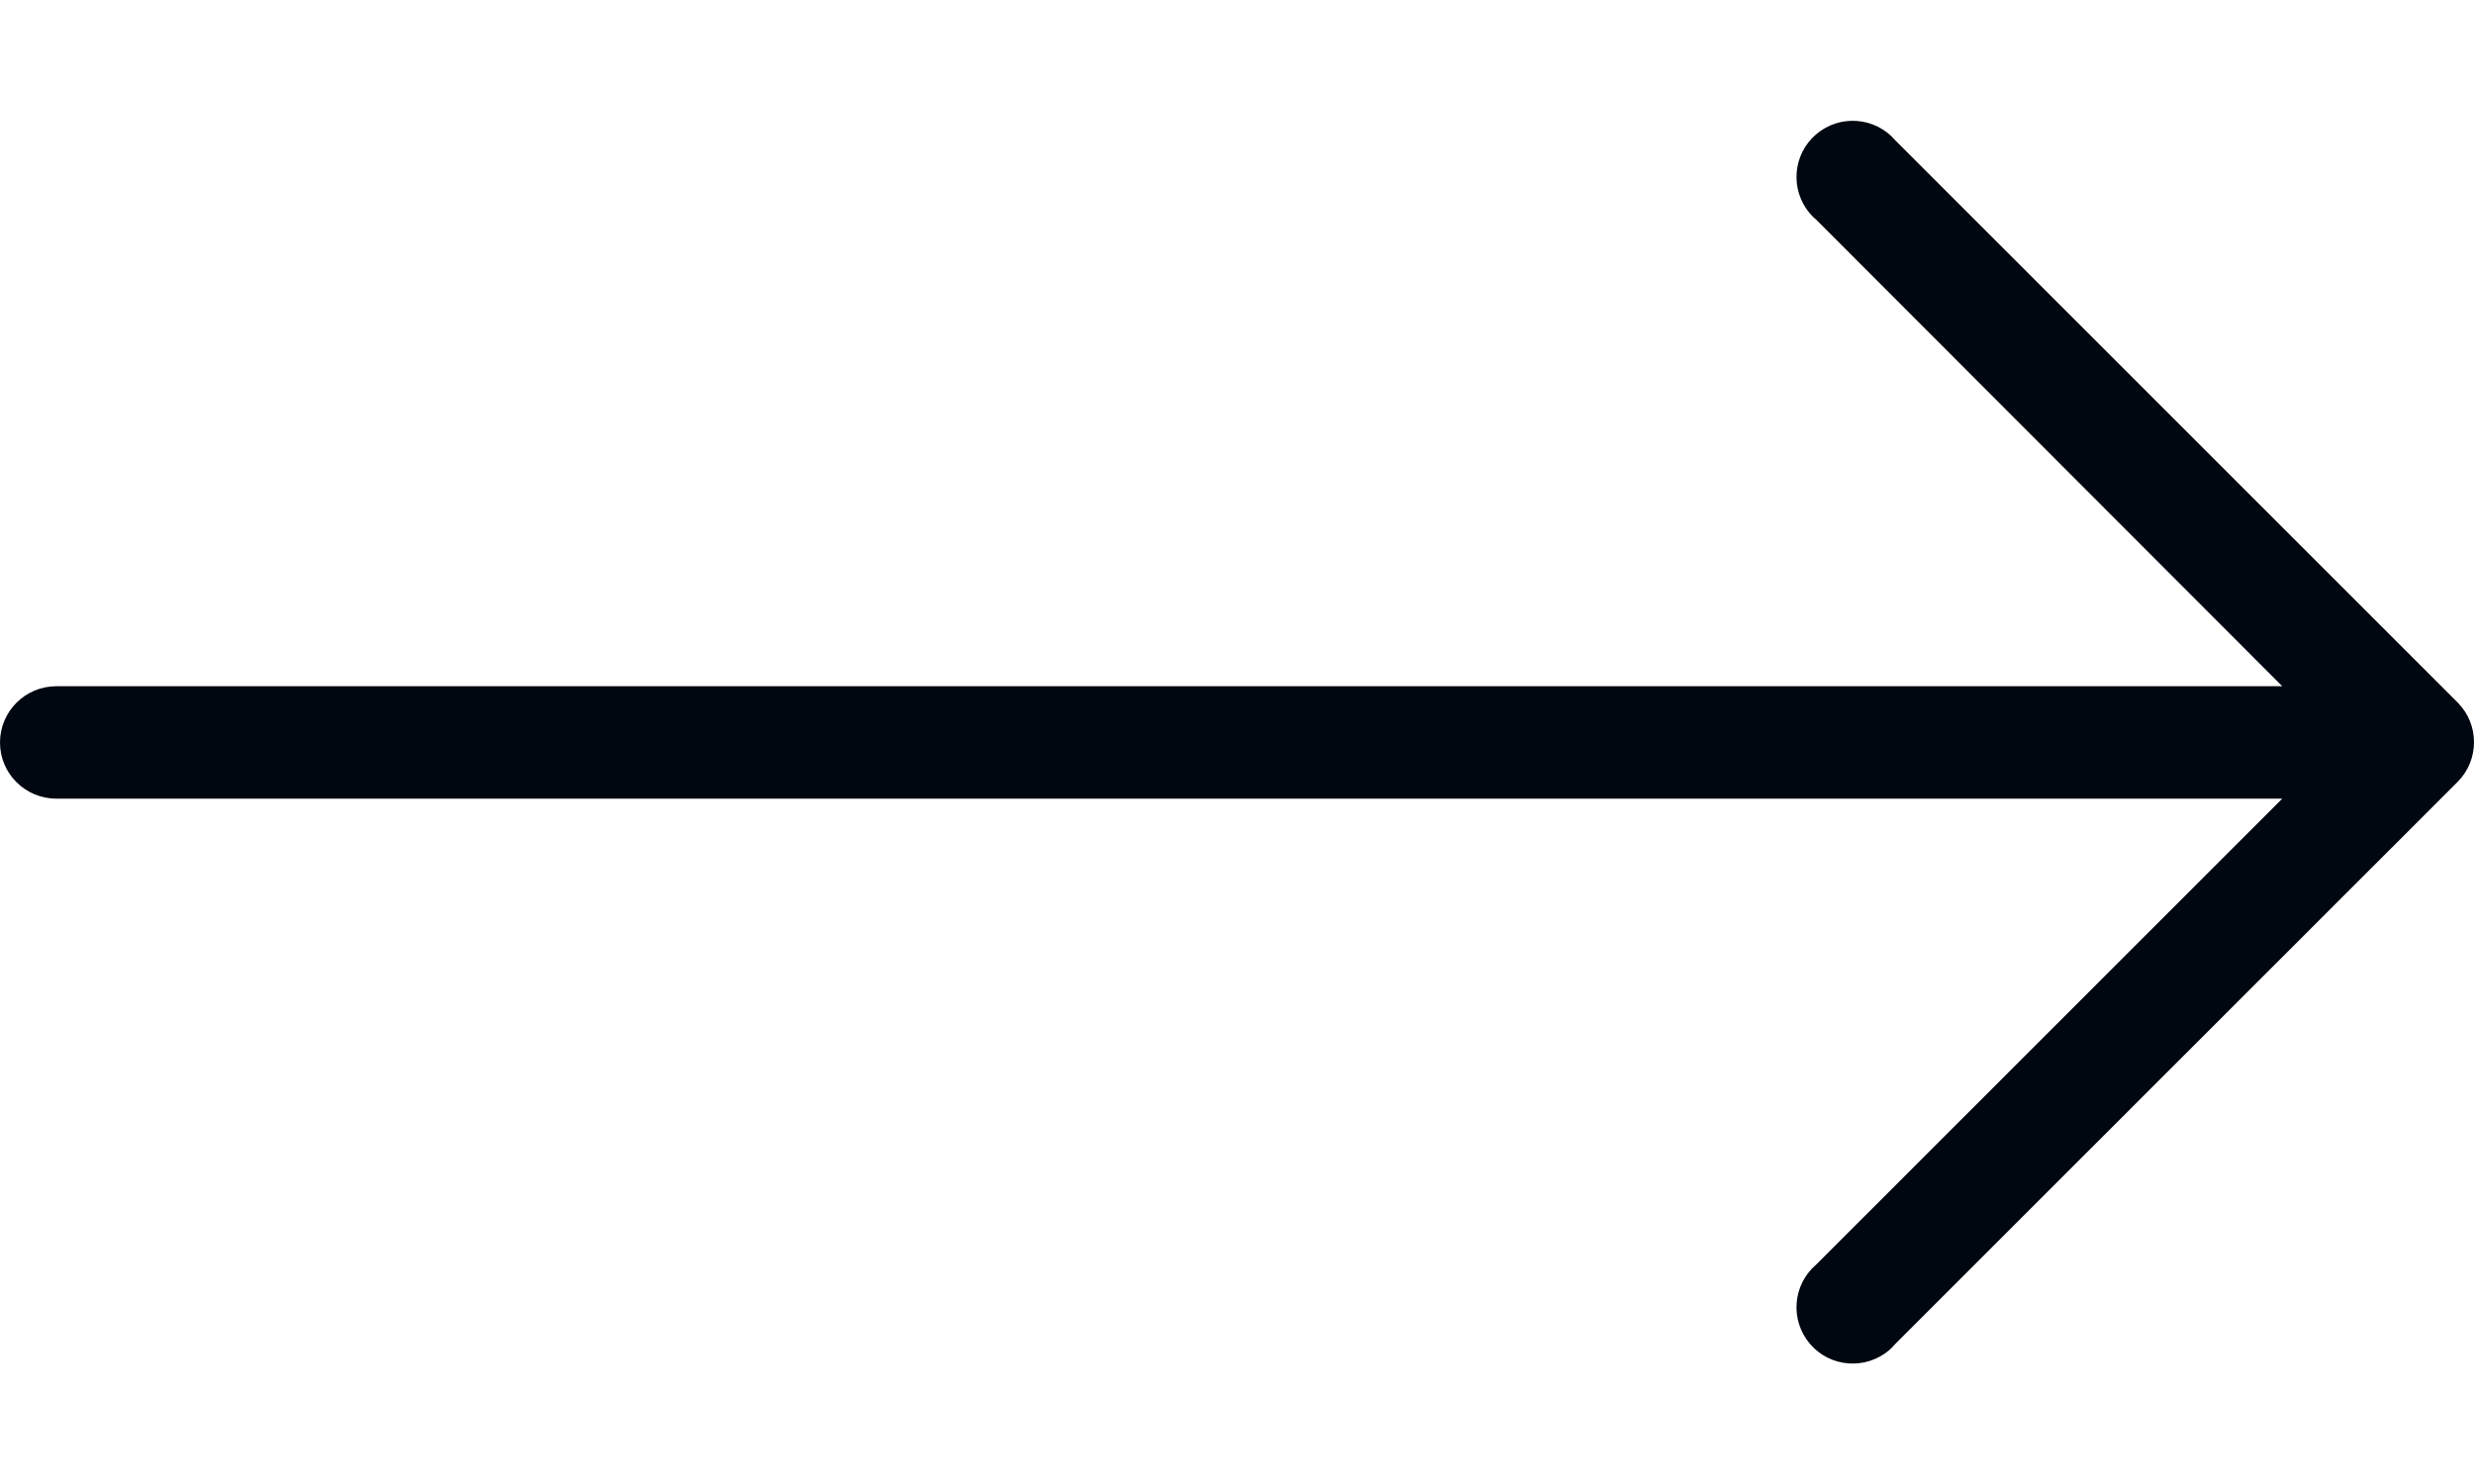 <svg width="20" height="12" viewBox="0 0 20 12" fill="none" xmlns="http://www.w3.org/2000/svg">
<path d="M19.868 5.681L15.322 1.135C15.159 0.945 14.872 0.923 14.682 1.086C14.491 1.249 14.469 1.536 14.632 1.727C14.647 1.745 14.664 1.761 14.682 1.776L18.45 5.549H0.455C0.204 5.549 0 5.753 0 6.004C0 6.255 0.204 6.458 0.455 6.458H18.45L14.682 10.226C14.491 10.389 14.469 10.676 14.632 10.867C14.795 11.058 15.082 11.08 15.273 10.917C15.291 10.901 15.307 10.885 15.322 10.867L19.868 6.322C20.044 6.144 20.044 5.858 19.868 5.681Z" fill="#000710"/>
</svg>
